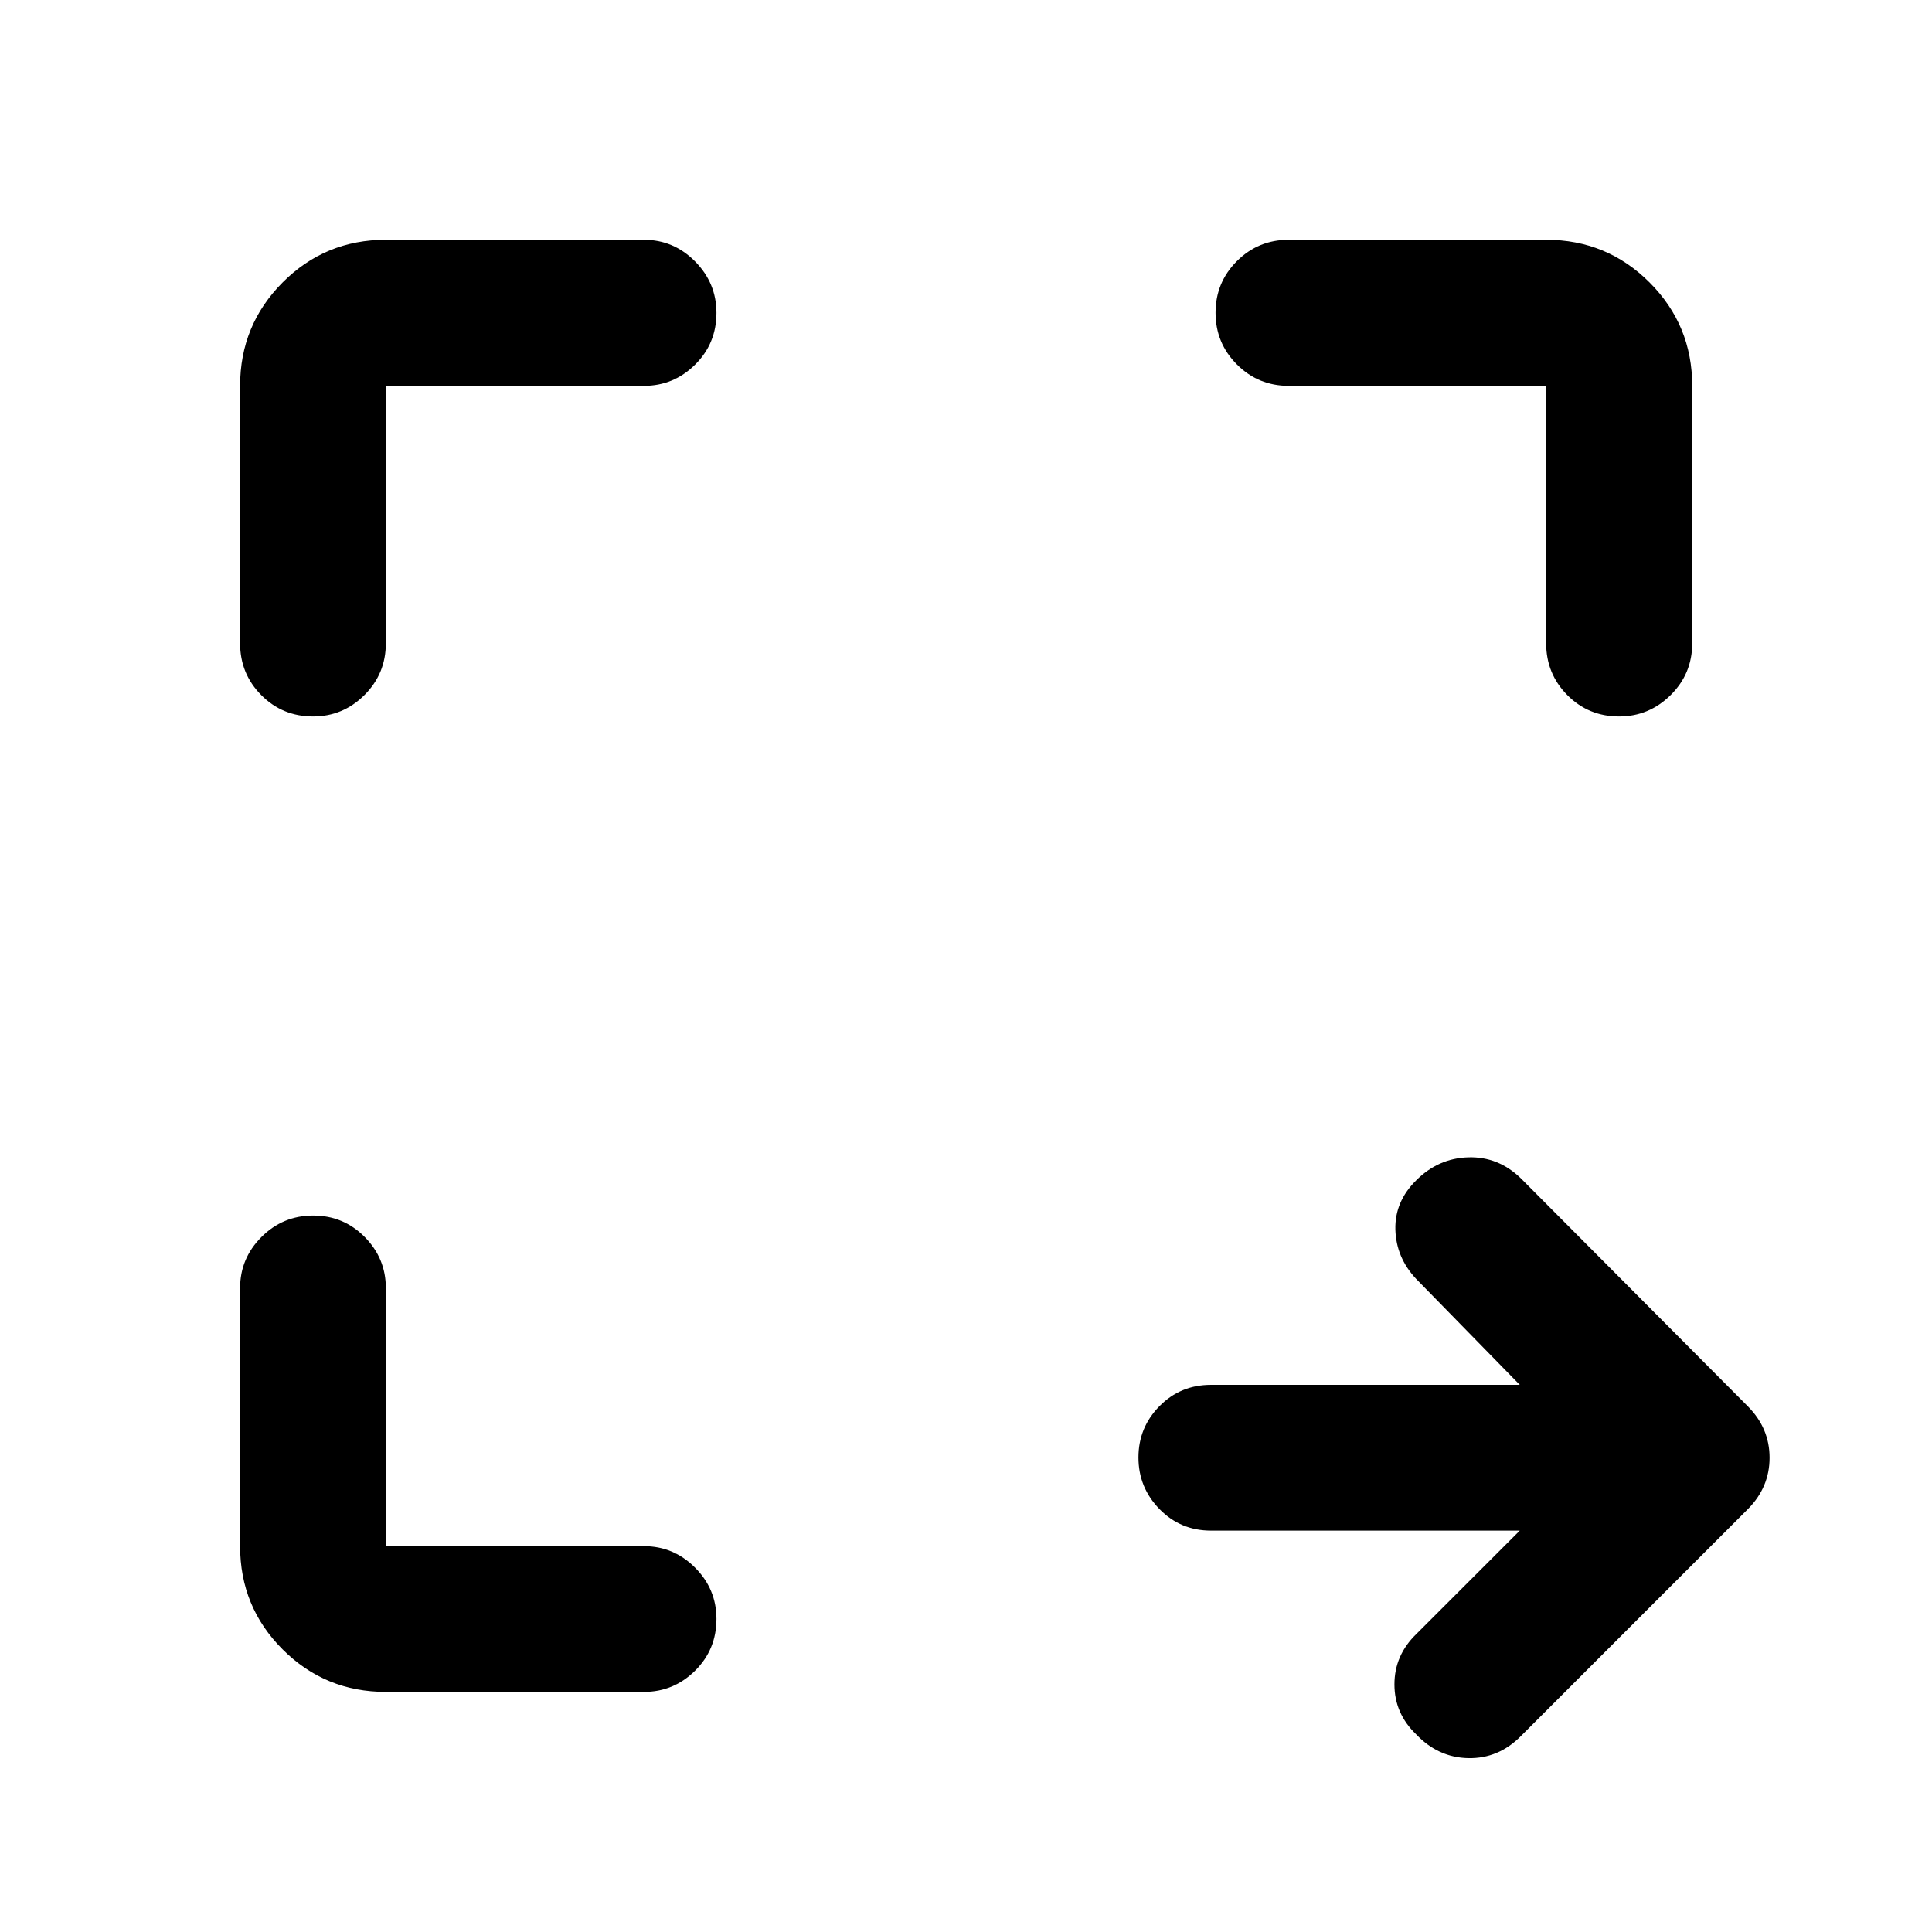 <svg xmlns="http://www.w3.org/2000/svg" height="40" viewBox="0 96 960 960" width="40"><path d="M755.167 856.551H601.732q-15.167 0-25.605-10.712-10.439-10.711-10.439-25.615 0-14.904 10.439-25.499 10.438-10.594 25.605-10.594h153.435l-51.493-52.66q-9.949-10.609-10.319-24.507-.369-13.899 10.406-24.515 10.935-10.935 25.833-11.377 14.899-.442 26.087 10.413l112.834 113.334q10.775 10.855 10.775 25.522 0 14.666-10.775 25.521L755.681 958.696q-11.128 11.188-26.056 10.909-14.929-.279-25.864-11.741-10.869-10.412-10.869-24.895 0-14.483 10.869-25.019l51.406-51.399Zm-563.443 80.145q-30.173 0-51.296-21.124-21.124-21.123-21.124-51.296V736.044q0-14.784 10.639-25.414Q140.581 700 155.631 700q15.05 0 25.572 10.63 10.521 10.63 10.521 25.414v128.232h128.232q14.784 0 25.414 10.663Q356 885.603 356 900.436q0 15.216-10.63 25.738t-25.414 10.522H191.724ZM155.564 452q-15.216 0-25.738-10.605t-10.522-25.772V287.724q0-30.173 21.124-51.376 21.123-21.203 51.296-21.203h128.232q14.784 0 25.414 10.743T356 251.464q0 15.217-10.63 25.739-10.63 10.521-25.414 10.521H191.724v127.899q0 15.167-10.663 25.772Q170.397 452 155.564 452Zm648.972 0q-15.217 0-25.739-10.605-10.521-10.605-10.521-25.772V287.724H640.377q-15.167 0-25.772-10.638Q604 266.447 604 251.397q0-15.049 10.605-25.651 10.605-10.601 25.772-10.601h127.899q30.173 0 51.376 21.203t21.203 51.376v127.899q0 15.167-10.743 25.772Q819.369 452 804.536 452Z"/></svg>